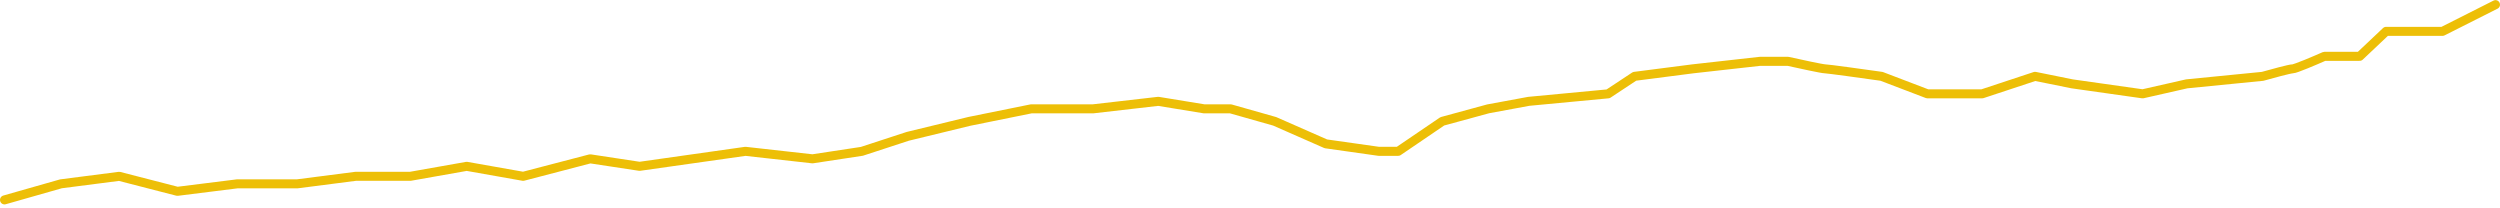 <?xml version="1.0" encoding="UTF-8" standalone="no"?><svg width='554' height='46' viewBox='0 0 554 46' fill='none' xmlns='http://www.w3.org/2000/svg'>
<path d='M1 44.297L13.51 40.735L26.411 39.073L39.312 42.397L52.603 40.735H65.895L78.796 39.073H90.915L103.425 36.858L115.935 39.073L130.79 35.196L141.737 36.858L153.465 35.196L165.193 33.534L180.048 35.196L190.994 33.534L201.159 30.211L214.841 26.887L228.524 24.118H242.207L256.671 22.456L266.836 24.118H272.7L282.473 26.887L293.81 31.873L305.538 33.534H309.839L319.612 26.887L329.776 24.118L338.768 22.456L356.36 20.794L362.224 16.917L375.125 15.255L389.98 13.594H396.235C398.711 14.148 403.819 15.255 404.445 15.255C405.07 15.255 413.045 16.363 416.955 16.917L427.119 20.794H439.238L450.966 16.917L459.176 18.579L474.813 20.794L484.586 18.579L501.397 16.917C503.351 16.363 507.417 15.255 508.043 15.255C508.668 15.255 512.994 13.409 515.079 12.486H522.898L528.762 6.947H541.272L553 1.031' stroke='#EDBF07' stroke-width='2' stroke-linecap='round' stroke-linejoin='round'/>
</svg>
